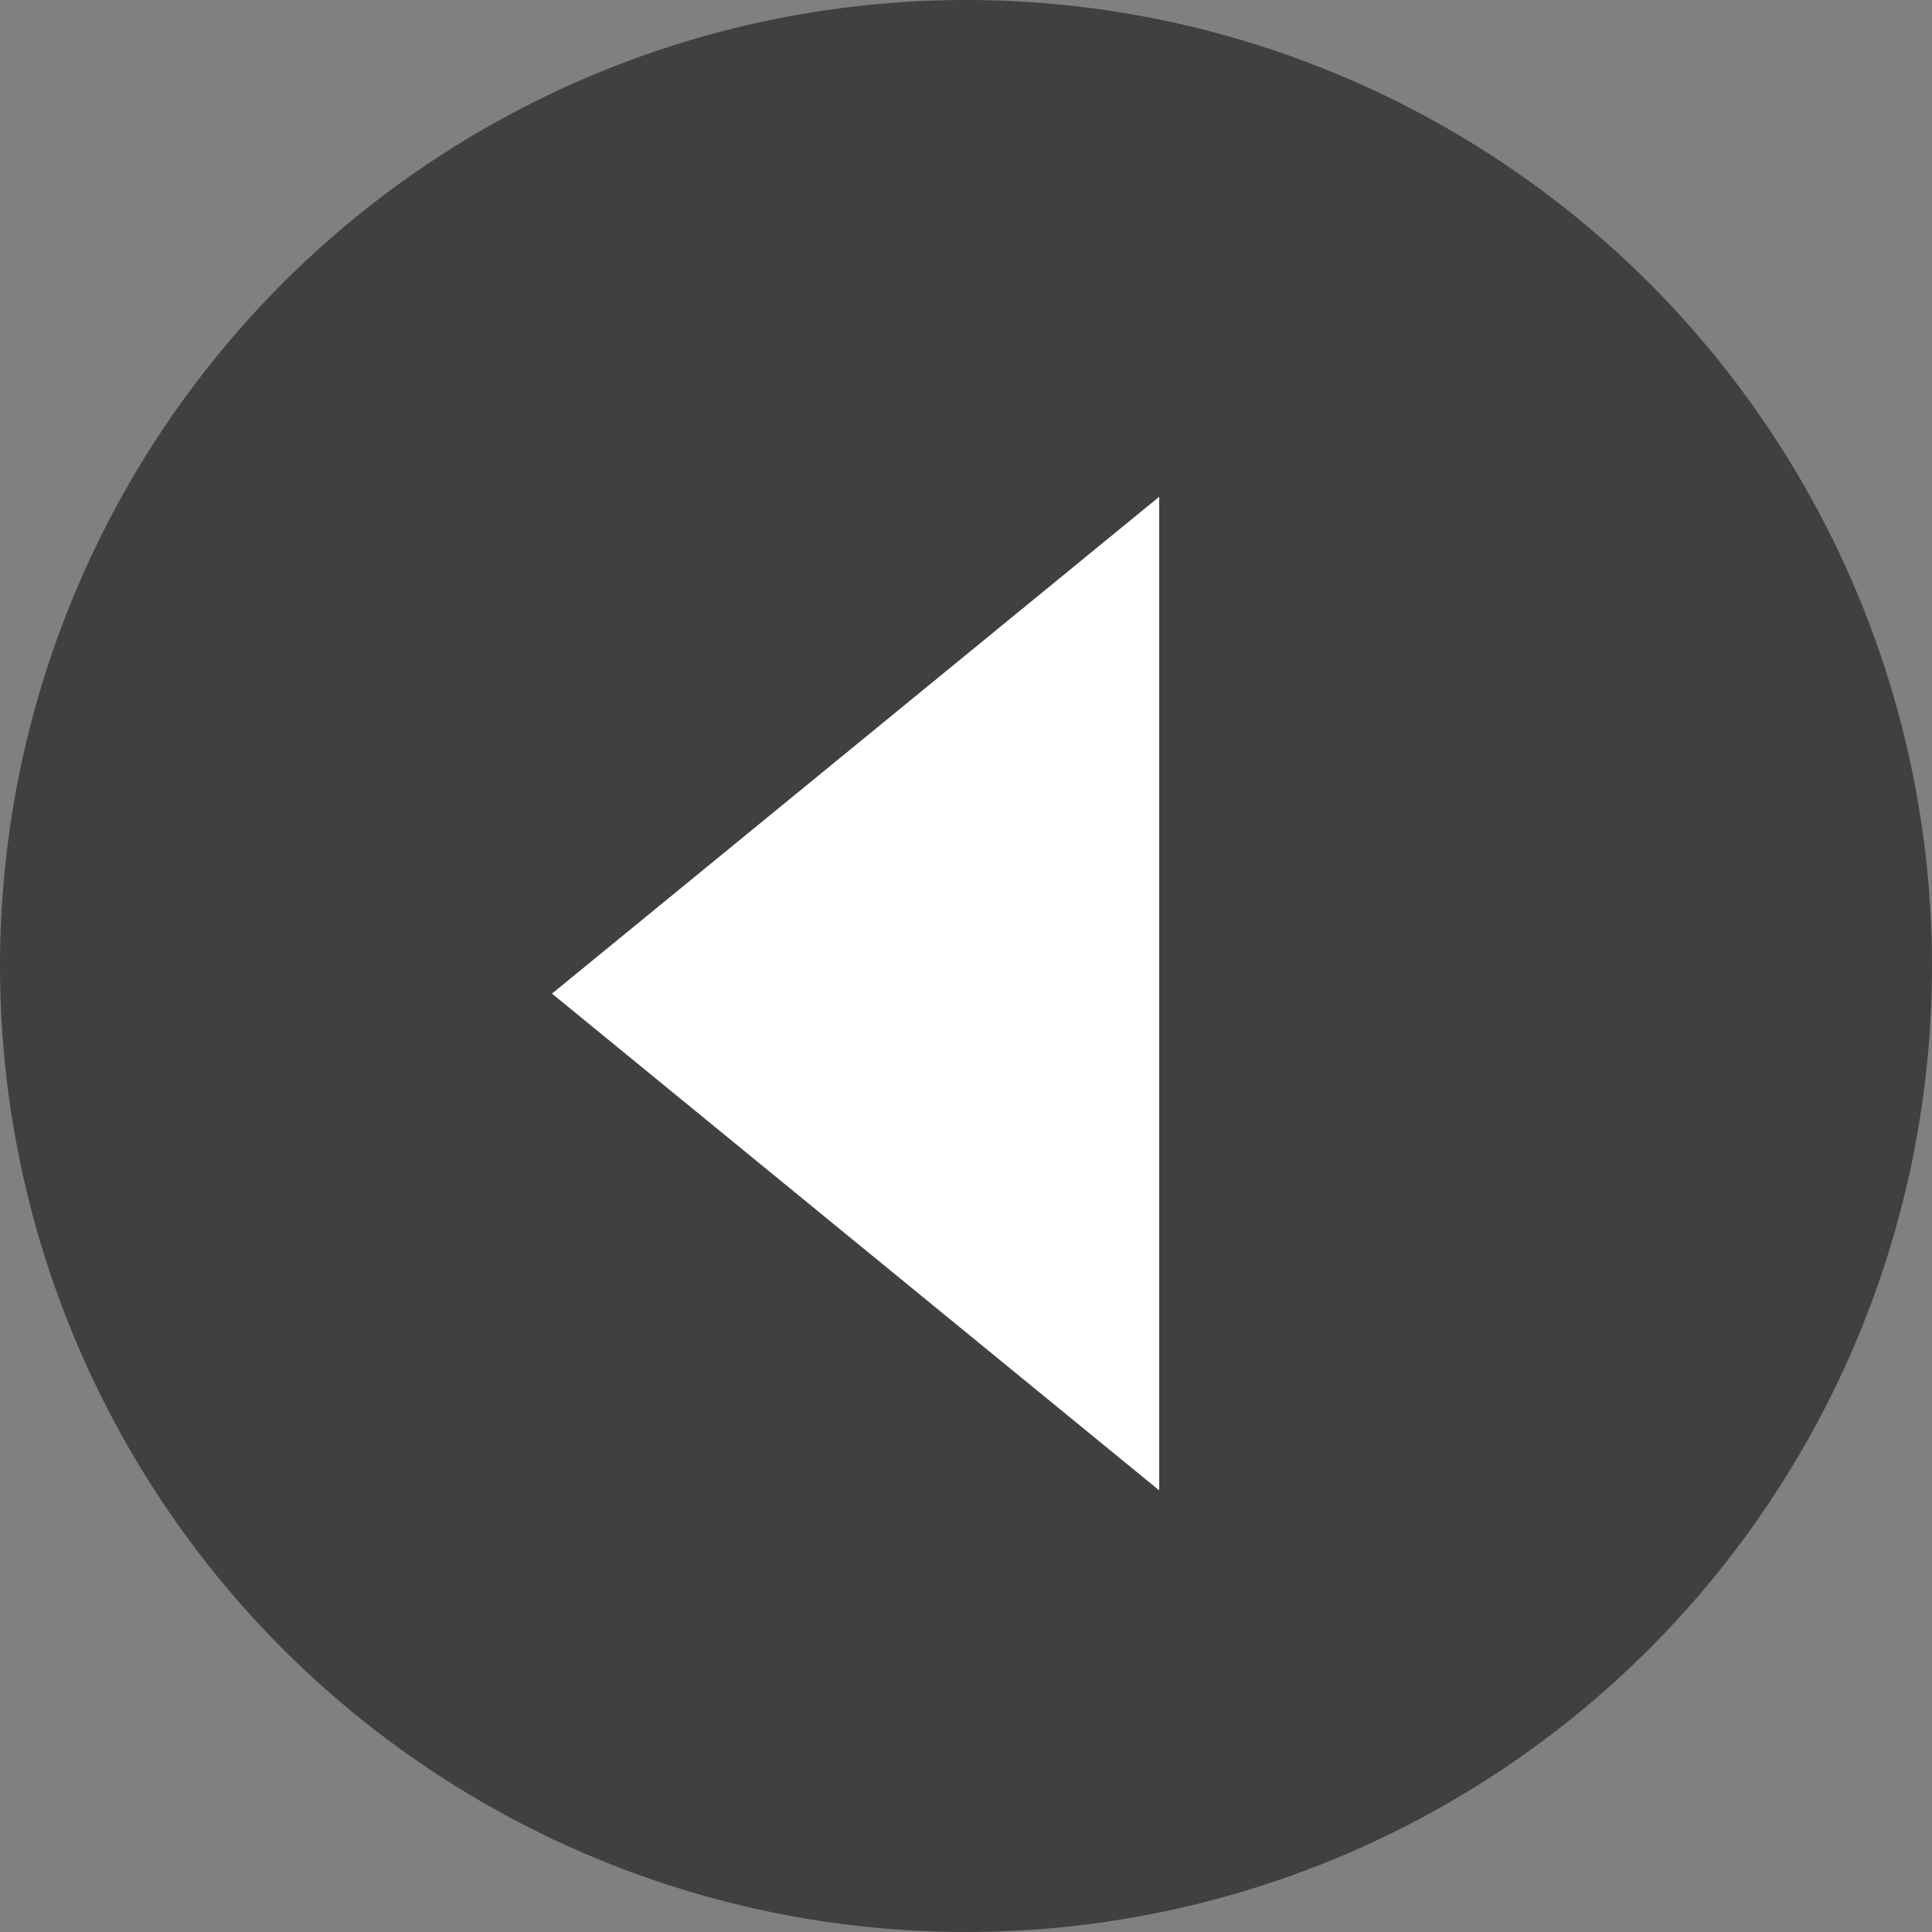 <?xml version="1.0" encoding="UTF-8"?>
<svg width="24px" height="24px" viewBox="0 0 24 24" version="1.1" xmlns="http://www.w3.org/2000/svg" xmlns:xlink="http://www.w3.org/1999/xlink">
    <rect x="0" y="0" width="24" height="24" fill="#808080" stroke="none"/>
    <!-- Generator: Sketch 50.2 (55047) - http://www.bohemiancoding.com/sketch -->
    <title>next copy</title>
    <desc>Created with Sketch.</desc>
    <defs></defs>
    <g id="no-top-bar" stroke="none" stroke-width="1" fill="none" fill-rule="evenodd">
        <g id="Artboard" transform="translate(-57, 0)">
            <g id="next-copy" transform="translate(69, 12) scale(-1, 1) translate(-69, -12) translate(57, 0)">
                <circle id="Oval-7" fill-opacity="0.5" fill="#000000" cx="12" cy="12" r="12"></circle>
                <polygon id="Triangle" fill="#FFFFFF" points="17.143 12.343 9.6 18.514 9.6 6.171"></polygon>
            </g>
        </g>
    </g>
</svg>